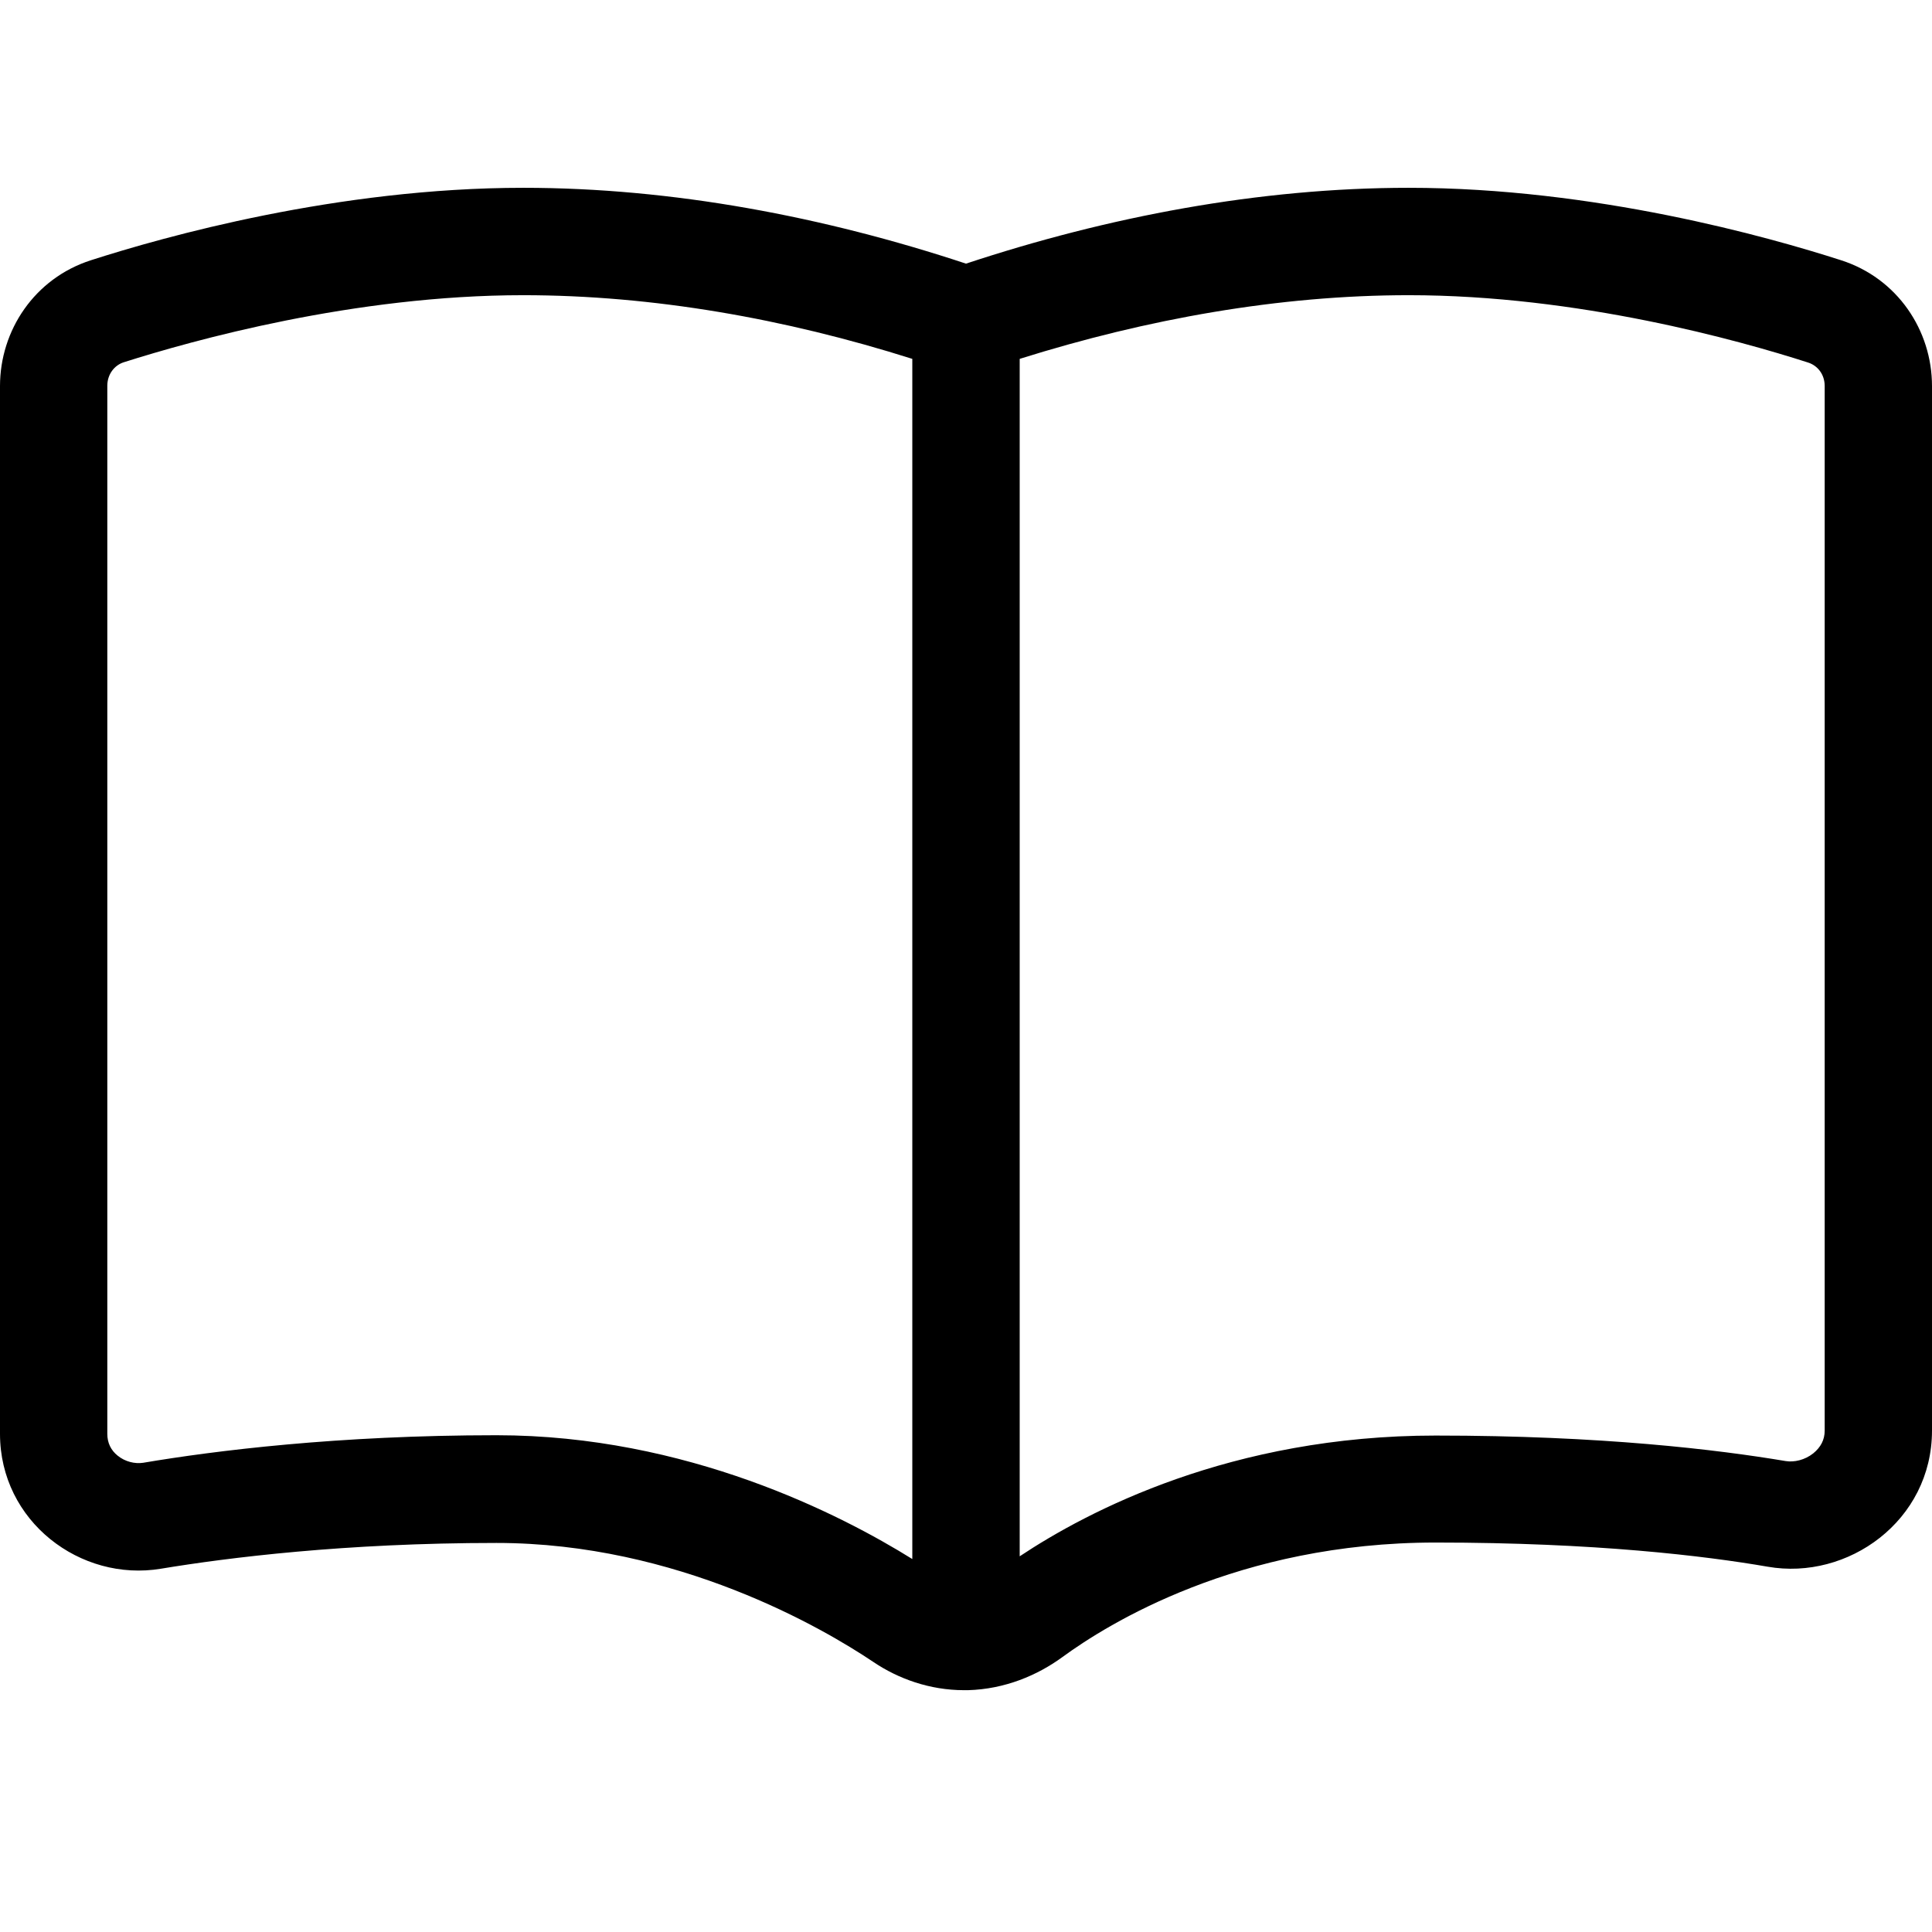 <svg width="24" height="24" viewBox="0 0 24 24" fill="none" xmlns="http://www.w3.org/2000/svg">
<path d="M6.5 2.333C8.358 2.333 10.238 2.692 12 3.275C13.762 2.692 15.642 2.333 17.5 2.333C19.808 2.333 21.967 2.942 22.871 3.233C23.571 3.458 24 4.104 24 4.796V17.771C24 18.892 22.954 19.637 21.958 19.462C21.188 19.329 19.821 19.162 17.833 19.162C15.379 19.162 13.758 20.175 13.2 20.583C12.887 20.812 12.483 20.983 12.025 20.996C12.017 20.996 12.004 20.996 11.996 20.996C11.992 20.996 11.992 20.996 11.988 20.996C11.983 20.996 11.979 20.996 11.975 20.996C11.55 20.996 11.158 20.854 10.85 20.646C10.229 20.229 8.417 19.167 6.167 19.167C4.283 19.167 2.829 19.35 2 19.487C1 19.654 0 18.9 0 17.812V4.796C0 4.104 0.429 3.458 1.129 3.233C2.033 2.942 4.192 2.333 6.5 2.333ZM12.667 19.333C13.512 18.771 15.296 17.833 17.833 17.833C19.896 17.833 21.337 18.008 22.183 18.15C22.288 18.167 22.421 18.137 22.525 18.054C22.617 17.979 22.667 17.887 22.667 17.771V4.796C22.667 4.65 22.579 4.542 22.462 4.504C21.608 4.229 19.604 3.667 17.5 3.667C15.892 3.667 14.246 3.962 12.667 4.458V19.333ZM11.333 4.458C9.754 3.958 8.108 3.667 6.5 3.667C4.396 3.667 2.392 4.229 1.538 4.5C1.421 4.537 1.333 4.65 1.333 4.792V17.812C1.333 17.925 1.379 18.017 1.462 18.083C1.554 18.158 1.675 18.187 1.779 18.171C2.667 18.021 4.196 17.829 6.167 17.829C8.533 17.829 10.45 18.817 11.333 19.367V4.458Z" fill="black"/>
</svg>
